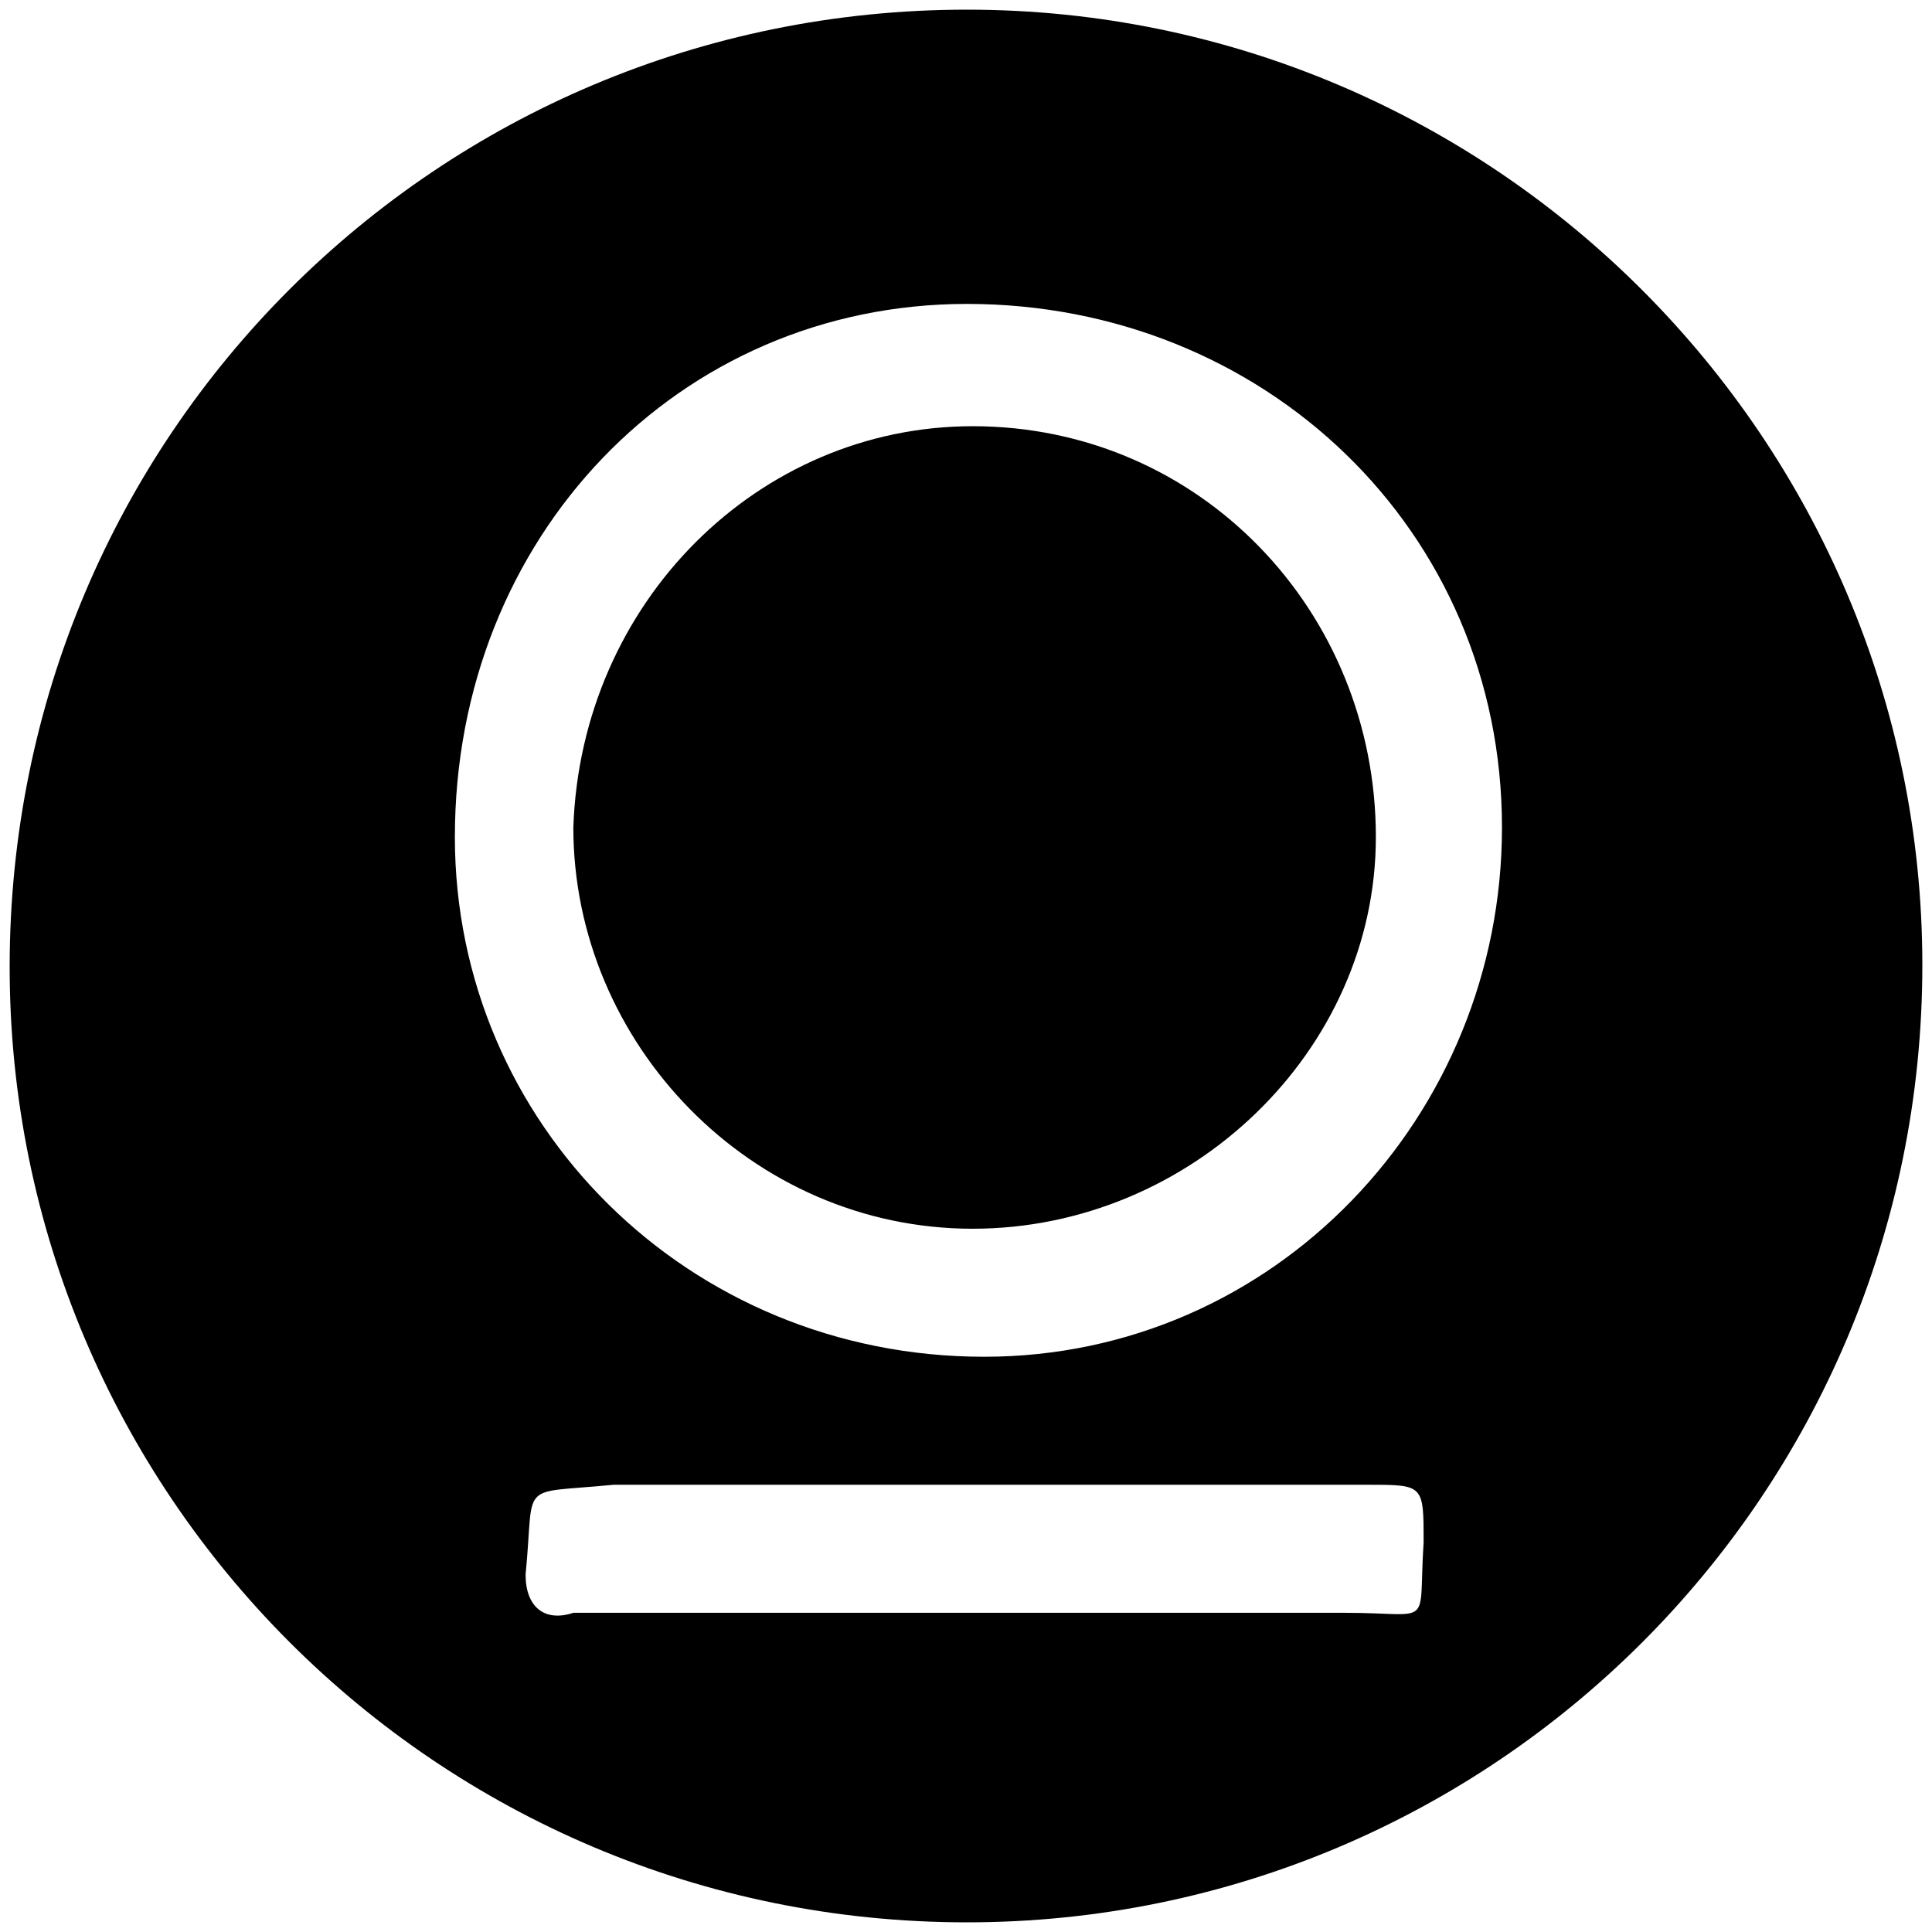 <svg xmlns="http://www.w3.org/2000/svg" width="1000" height="1000">
  <path d="M5 500.496c0 271.98 220.55 494.507 495.496 494.507 271.98 0 494.507-220.55 494.507-495.496C995.003 227.528 773.464 5 500.496 5 226.54 5 5 225.55 5 500.496zm230.44-67.253c0-155.275 115.715-275.935 265.056-275.935 153.297 0 276.924 116.704 276.924 270.99 0 149.341-117.693 273.957-268.023 273.957-153.297 0-273.957-120.66-273.957-269.012zm36.594 381.76c4.945-49.451-4.945-41.539 45.495-46.484h390.66c28.682 0 28.682 0 28.682 29.67-2.967 45.495 5.934 36.594-40.55 36.594H296.759c-14.835 4.945-24.725-2.967-24.725-19.78zm24.725-386.705c0 111.759 91.979 207.693 206.704 207.693 112.748 0 208.682-91.978 208.682-202.748 0-116.704-90.99-212.638-208.682-212.638-110.77 0-202.748 90.99-206.704 207.693z" style="fill:#000;fill-opacity:1;fill-rule:nonzero;stroke:none;"/>
</svg>
